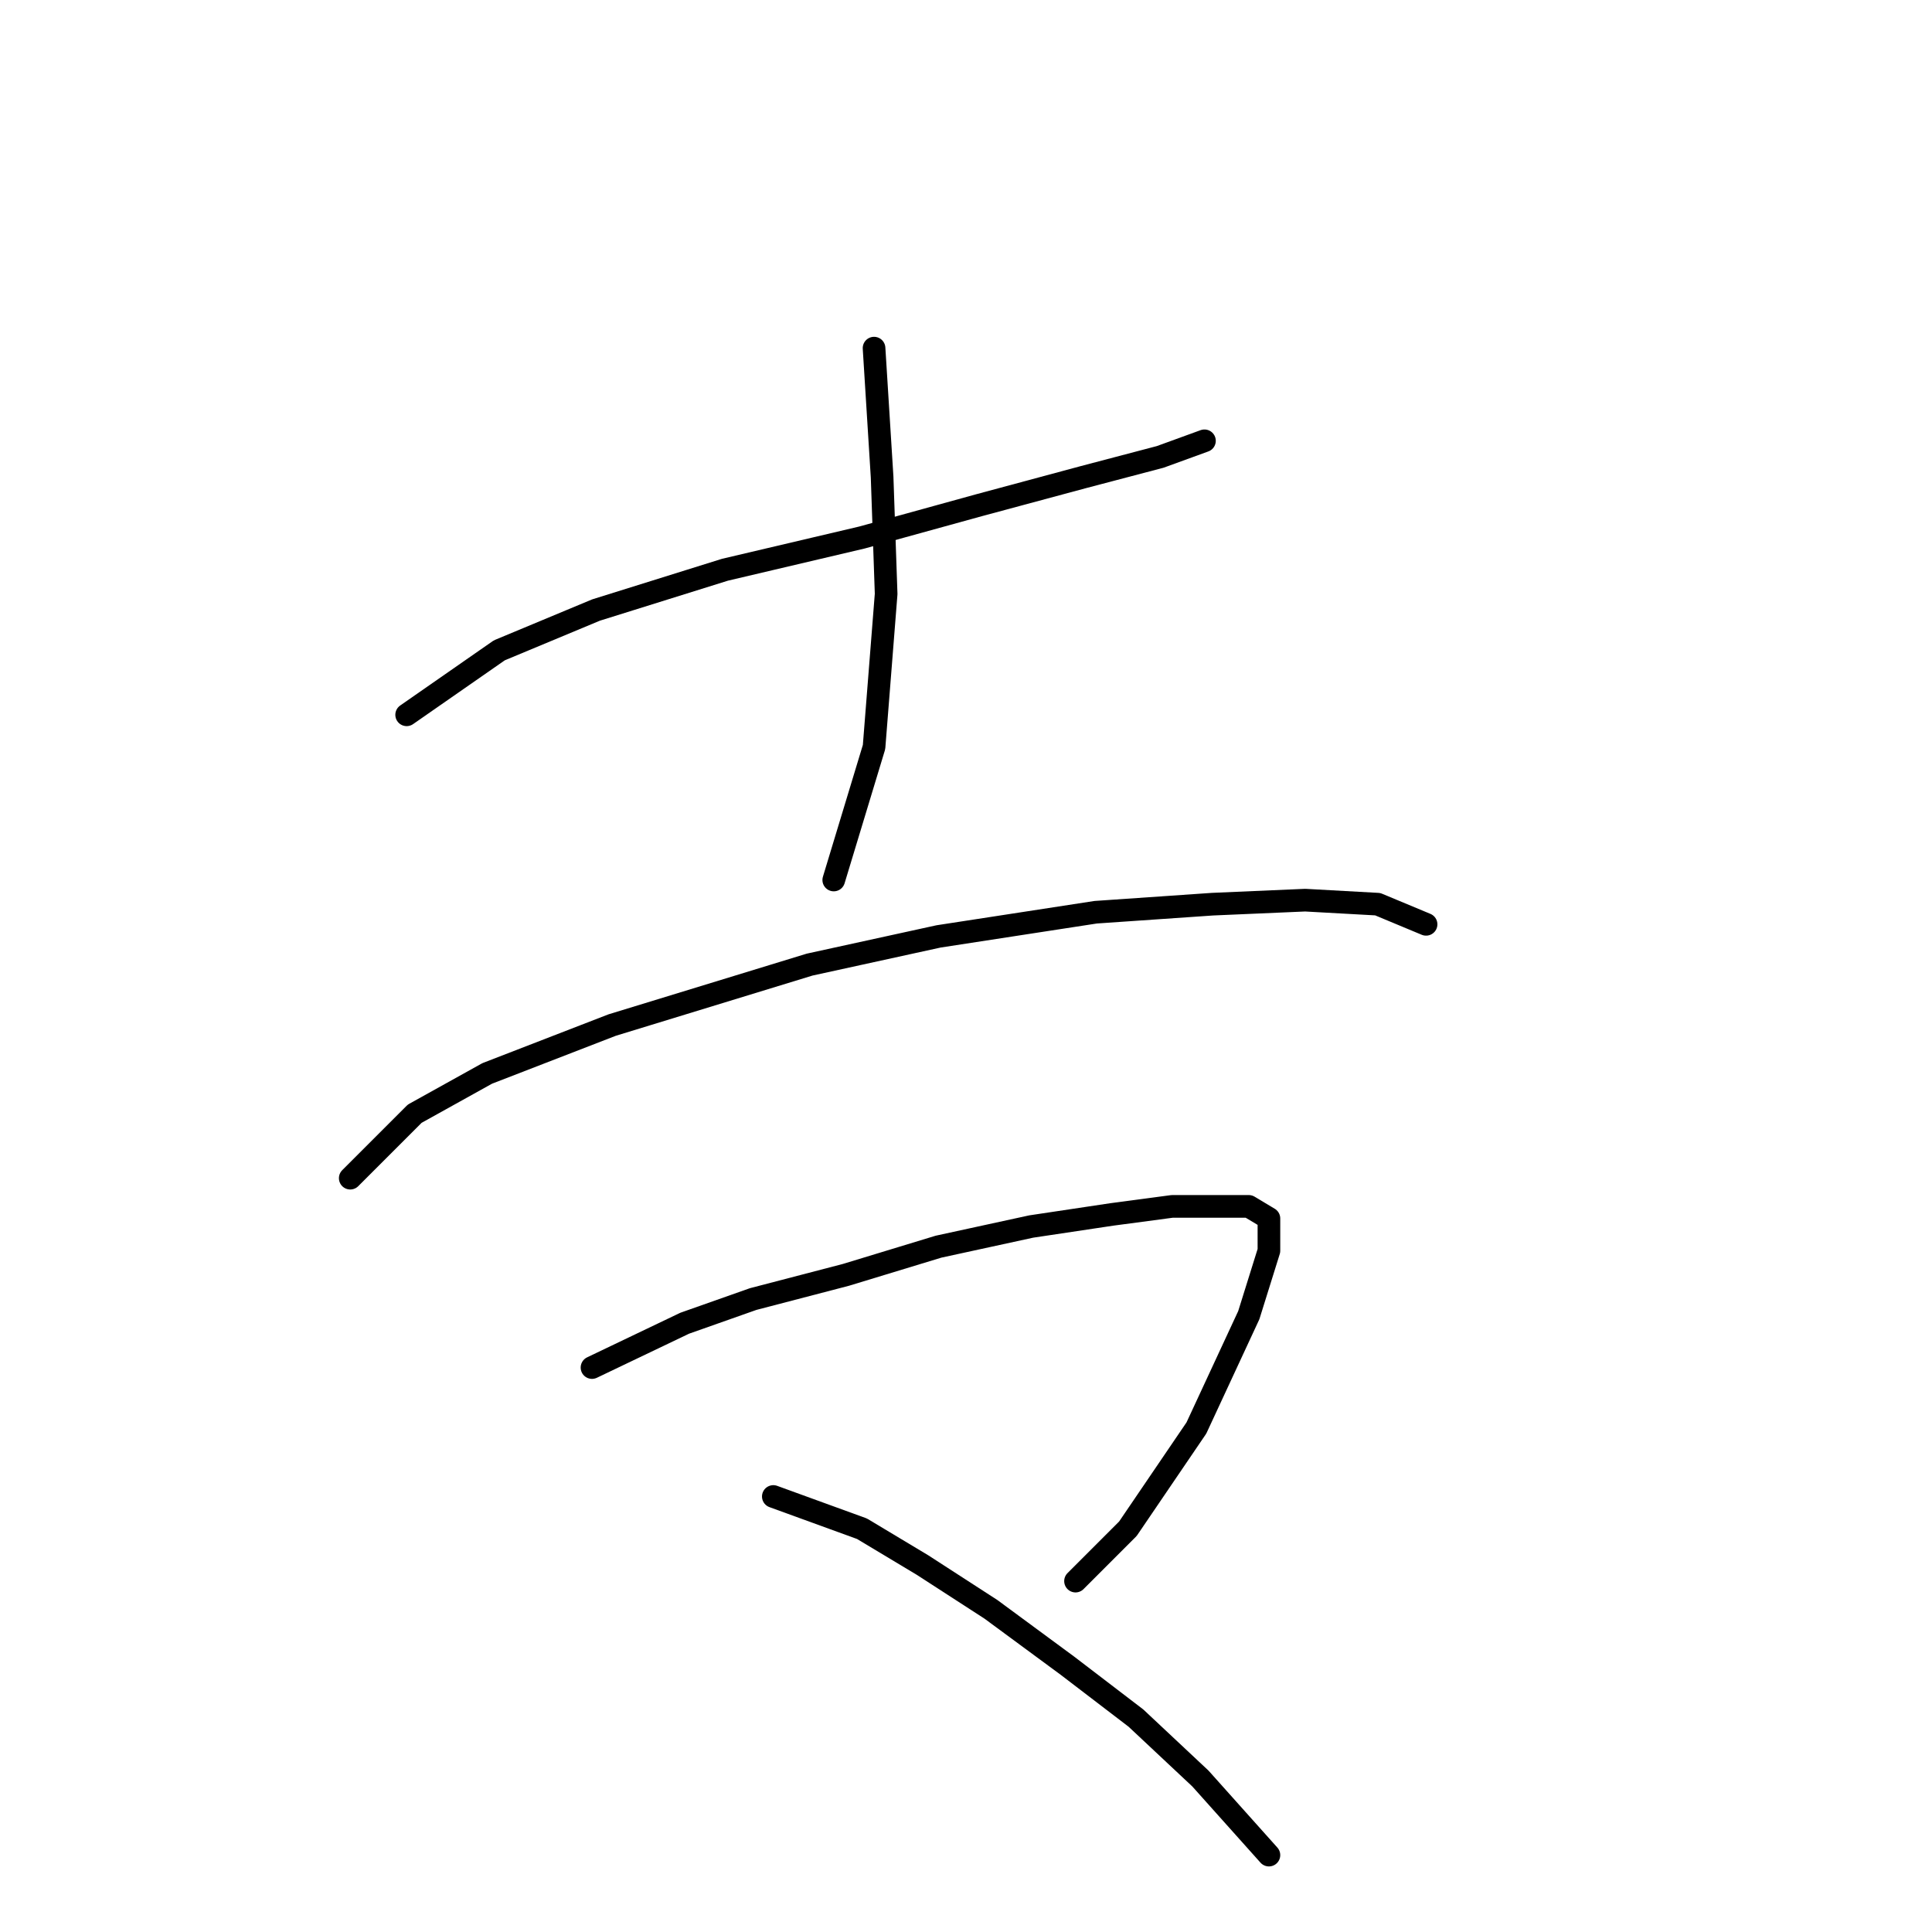 <?xml version="1.0" standalone="no"?>
    <svg width="256" height="256" xmlns="http://www.w3.org/2000/svg" version="1.1">
    <polyline stroke="black" stroke-width="3" stroke-linecap="round" fill="transparent" stroke-linejoin="round" points="53.883 94.715 66.163 86.172 78.977 80.833 96.062 75.494 114.215 71.223 129.698 66.952 143.58 63.214 153.724 60.545 159.597 58.409 159.597 58.409 " />
        <polyline stroke="black" stroke-width="3" stroke-linecap="round" fill="transparent" stroke-linejoin="round" points="115.816 46.129 116.884 63.214 117.418 78.698 115.816 98.986 110.477 116.605 110.477 116.605 " />
        <polyline stroke="black" stroke-width="3" stroke-linecap="round" fill="transparent" stroke-linejoin="round" points="46.409 156.114 54.951 147.572 64.561 142.233 81.113 135.826 107.274 127.817 124.359 124.08 145.181 120.876 160.665 119.808 172.945 119.275 182.555 119.808 188.962 122.478 188.962 122.478 " />
        <polyline stroke="black" stroke-width="3" stroke-linecap="round" fill="transparent" stroke-linejoin="round" points="78.443 181.208 90.723 175.335 99.799 172.131 112.079 168.928 124.359 165.191 136.639 162.521 147.317 160.919 155.326 159.852 161.199 159.852 165.47 159.852 168.139 161.453 168.139 165.724 165.47 174.267 158.529 189.216 149.453 202.564 142.512 209.505 142.512 209.505 " />
        <polyline stroke="black" stroke-width="3" stroke-linecap="round" fill="transparent" stroke-linejoin="round" points="102.469 198.293 114.215 202.564 122.223 207.369 131.3 213.242 141.444 220.717 150.521 227.658 159.063 235.666 168.139 245.811 168.139 245.811 " />
        </svg>